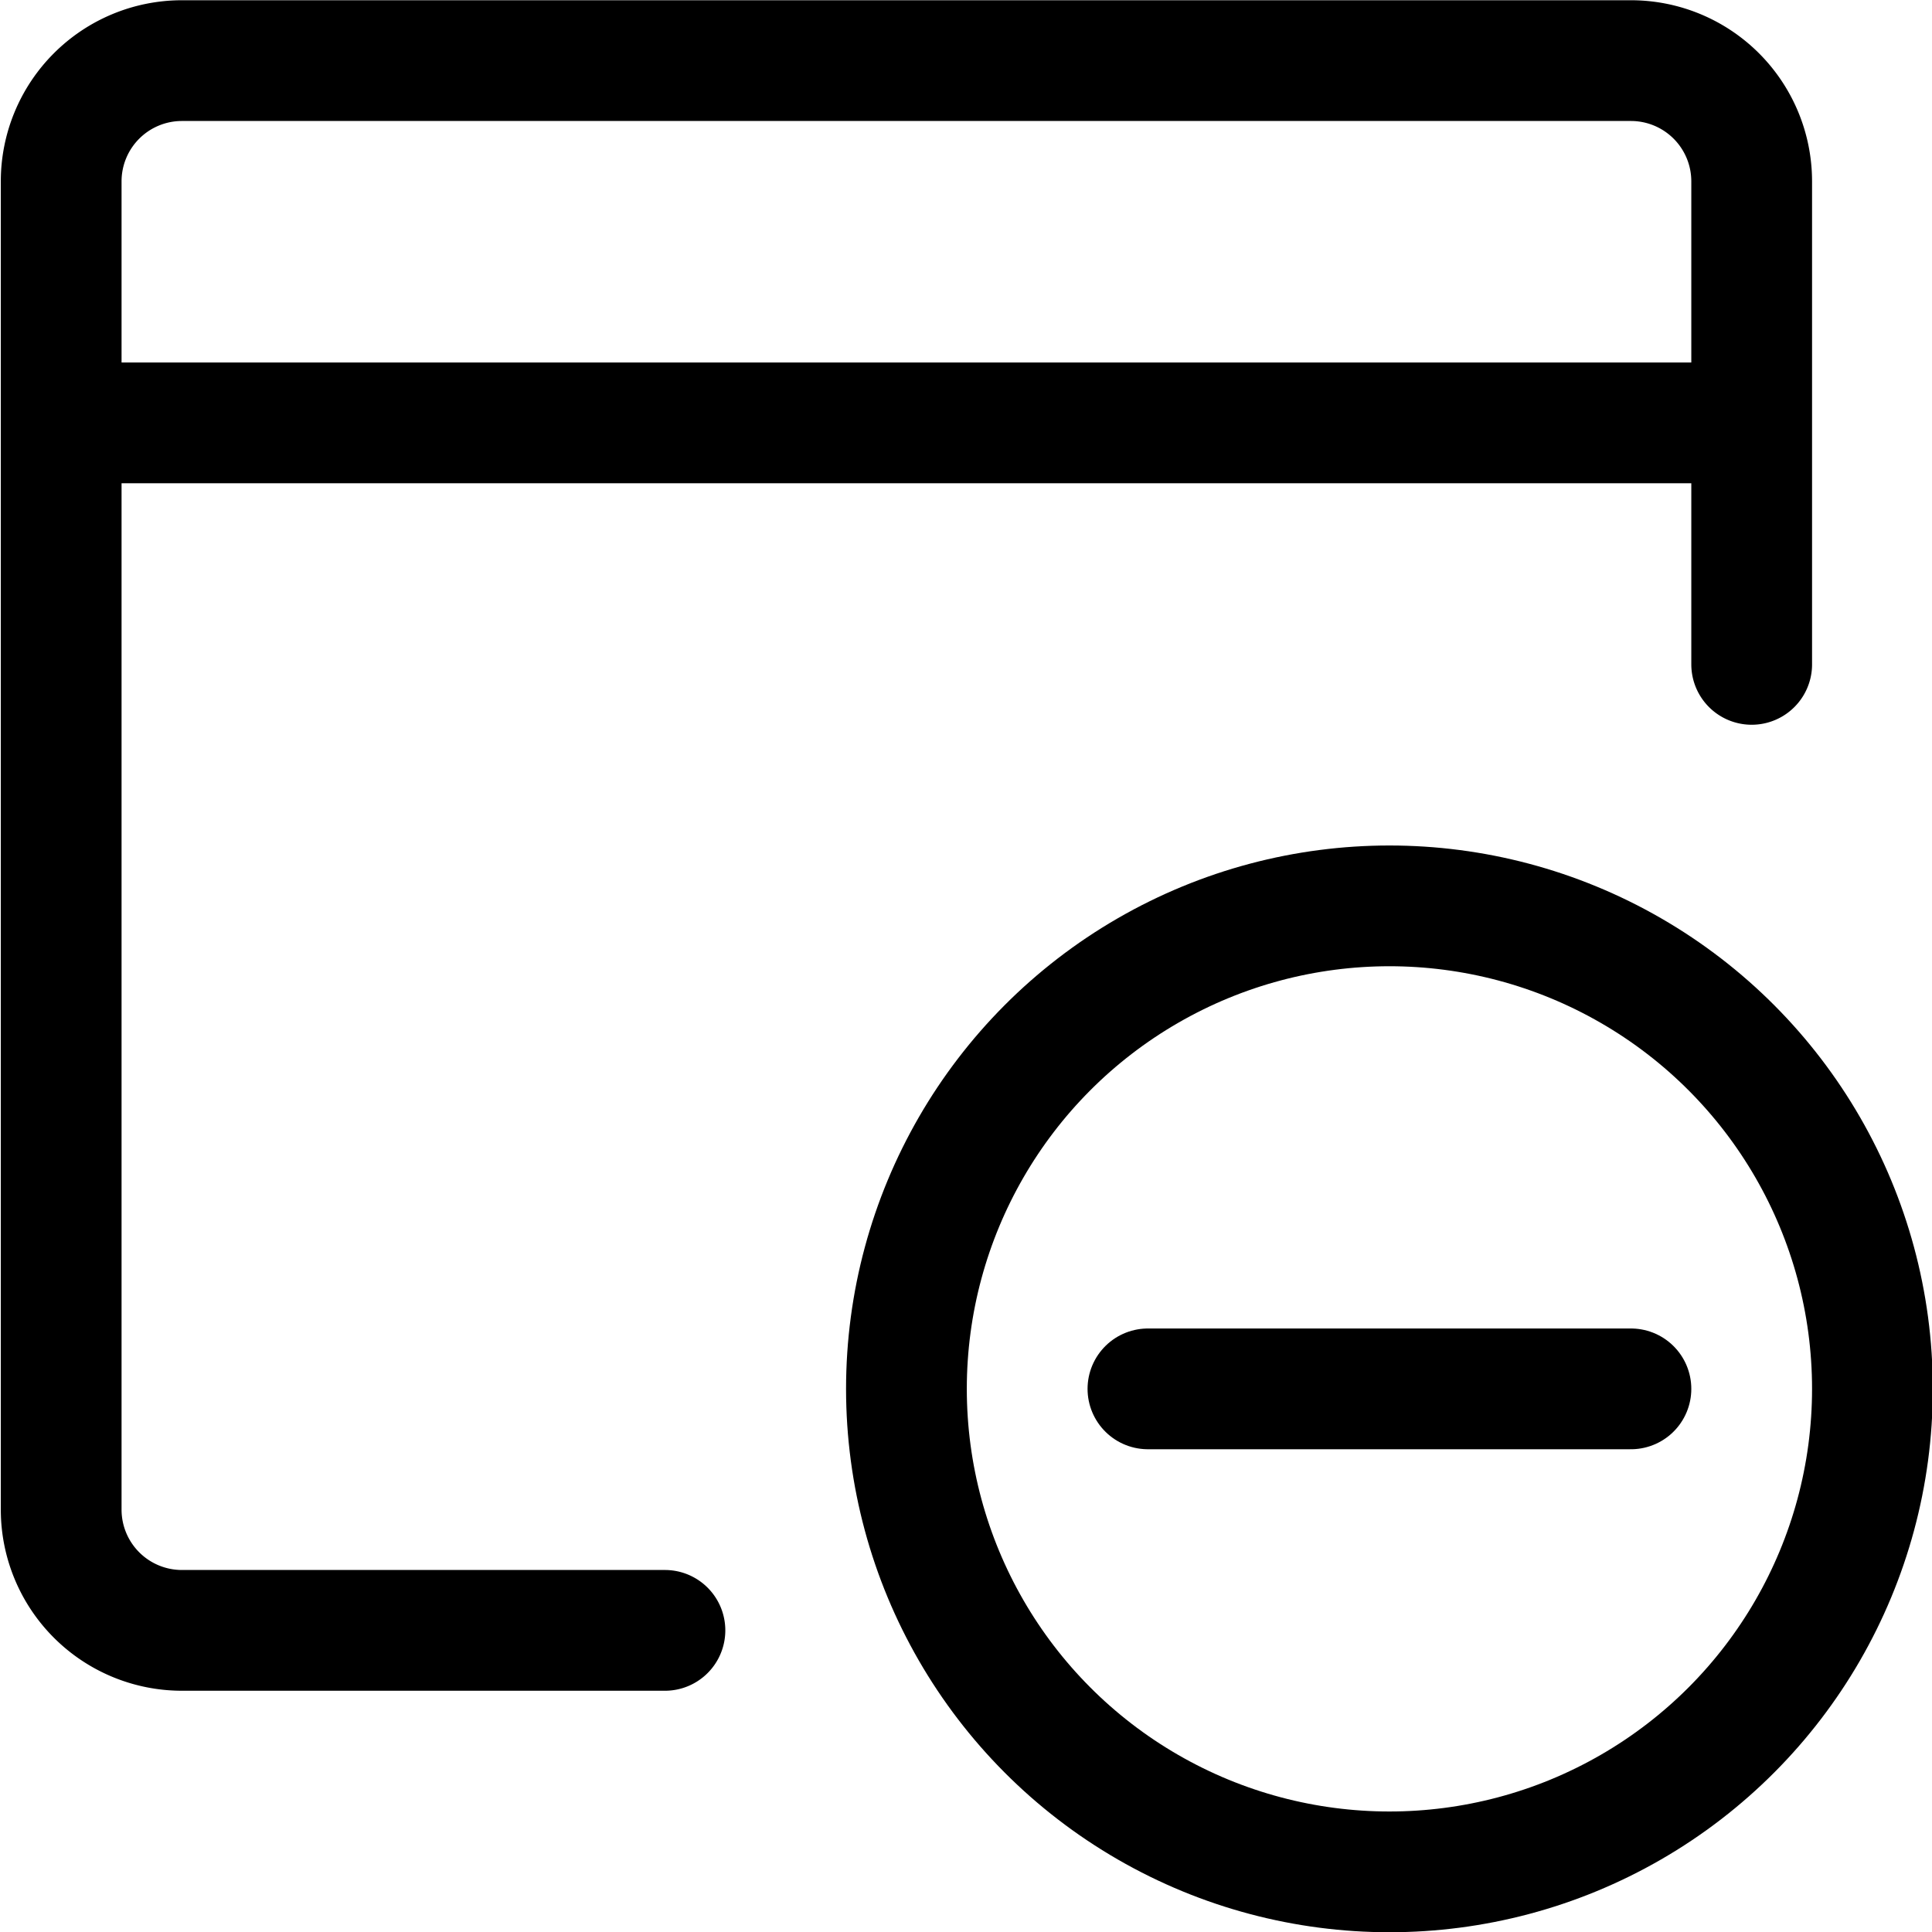 <svg xmlns="http://www.w3.org/2000/svg" viewBox="0 0 24 24" width="24" height="24"><defs><style>.a{fill:none;stroke:#000;stroke-linecap:round;stroke-linejoin:round;stroke-width:1.5px}</style></defs><title>app-window-subtract</title><path class="a" d="M21.76 8.253v-6a1.5 1.5 0 0 0-1.5-1.5h-18a1.5 1.5 0 0 0-1.5 1.5v16.5a1.5 1.5 0 0 0 1.5 1.5h6m-7.5-15h21"/><circle class="a" cx="17.26" cy="17.253" r="6"/><path class="a" d="M14.26 17.253h6"/></svg>